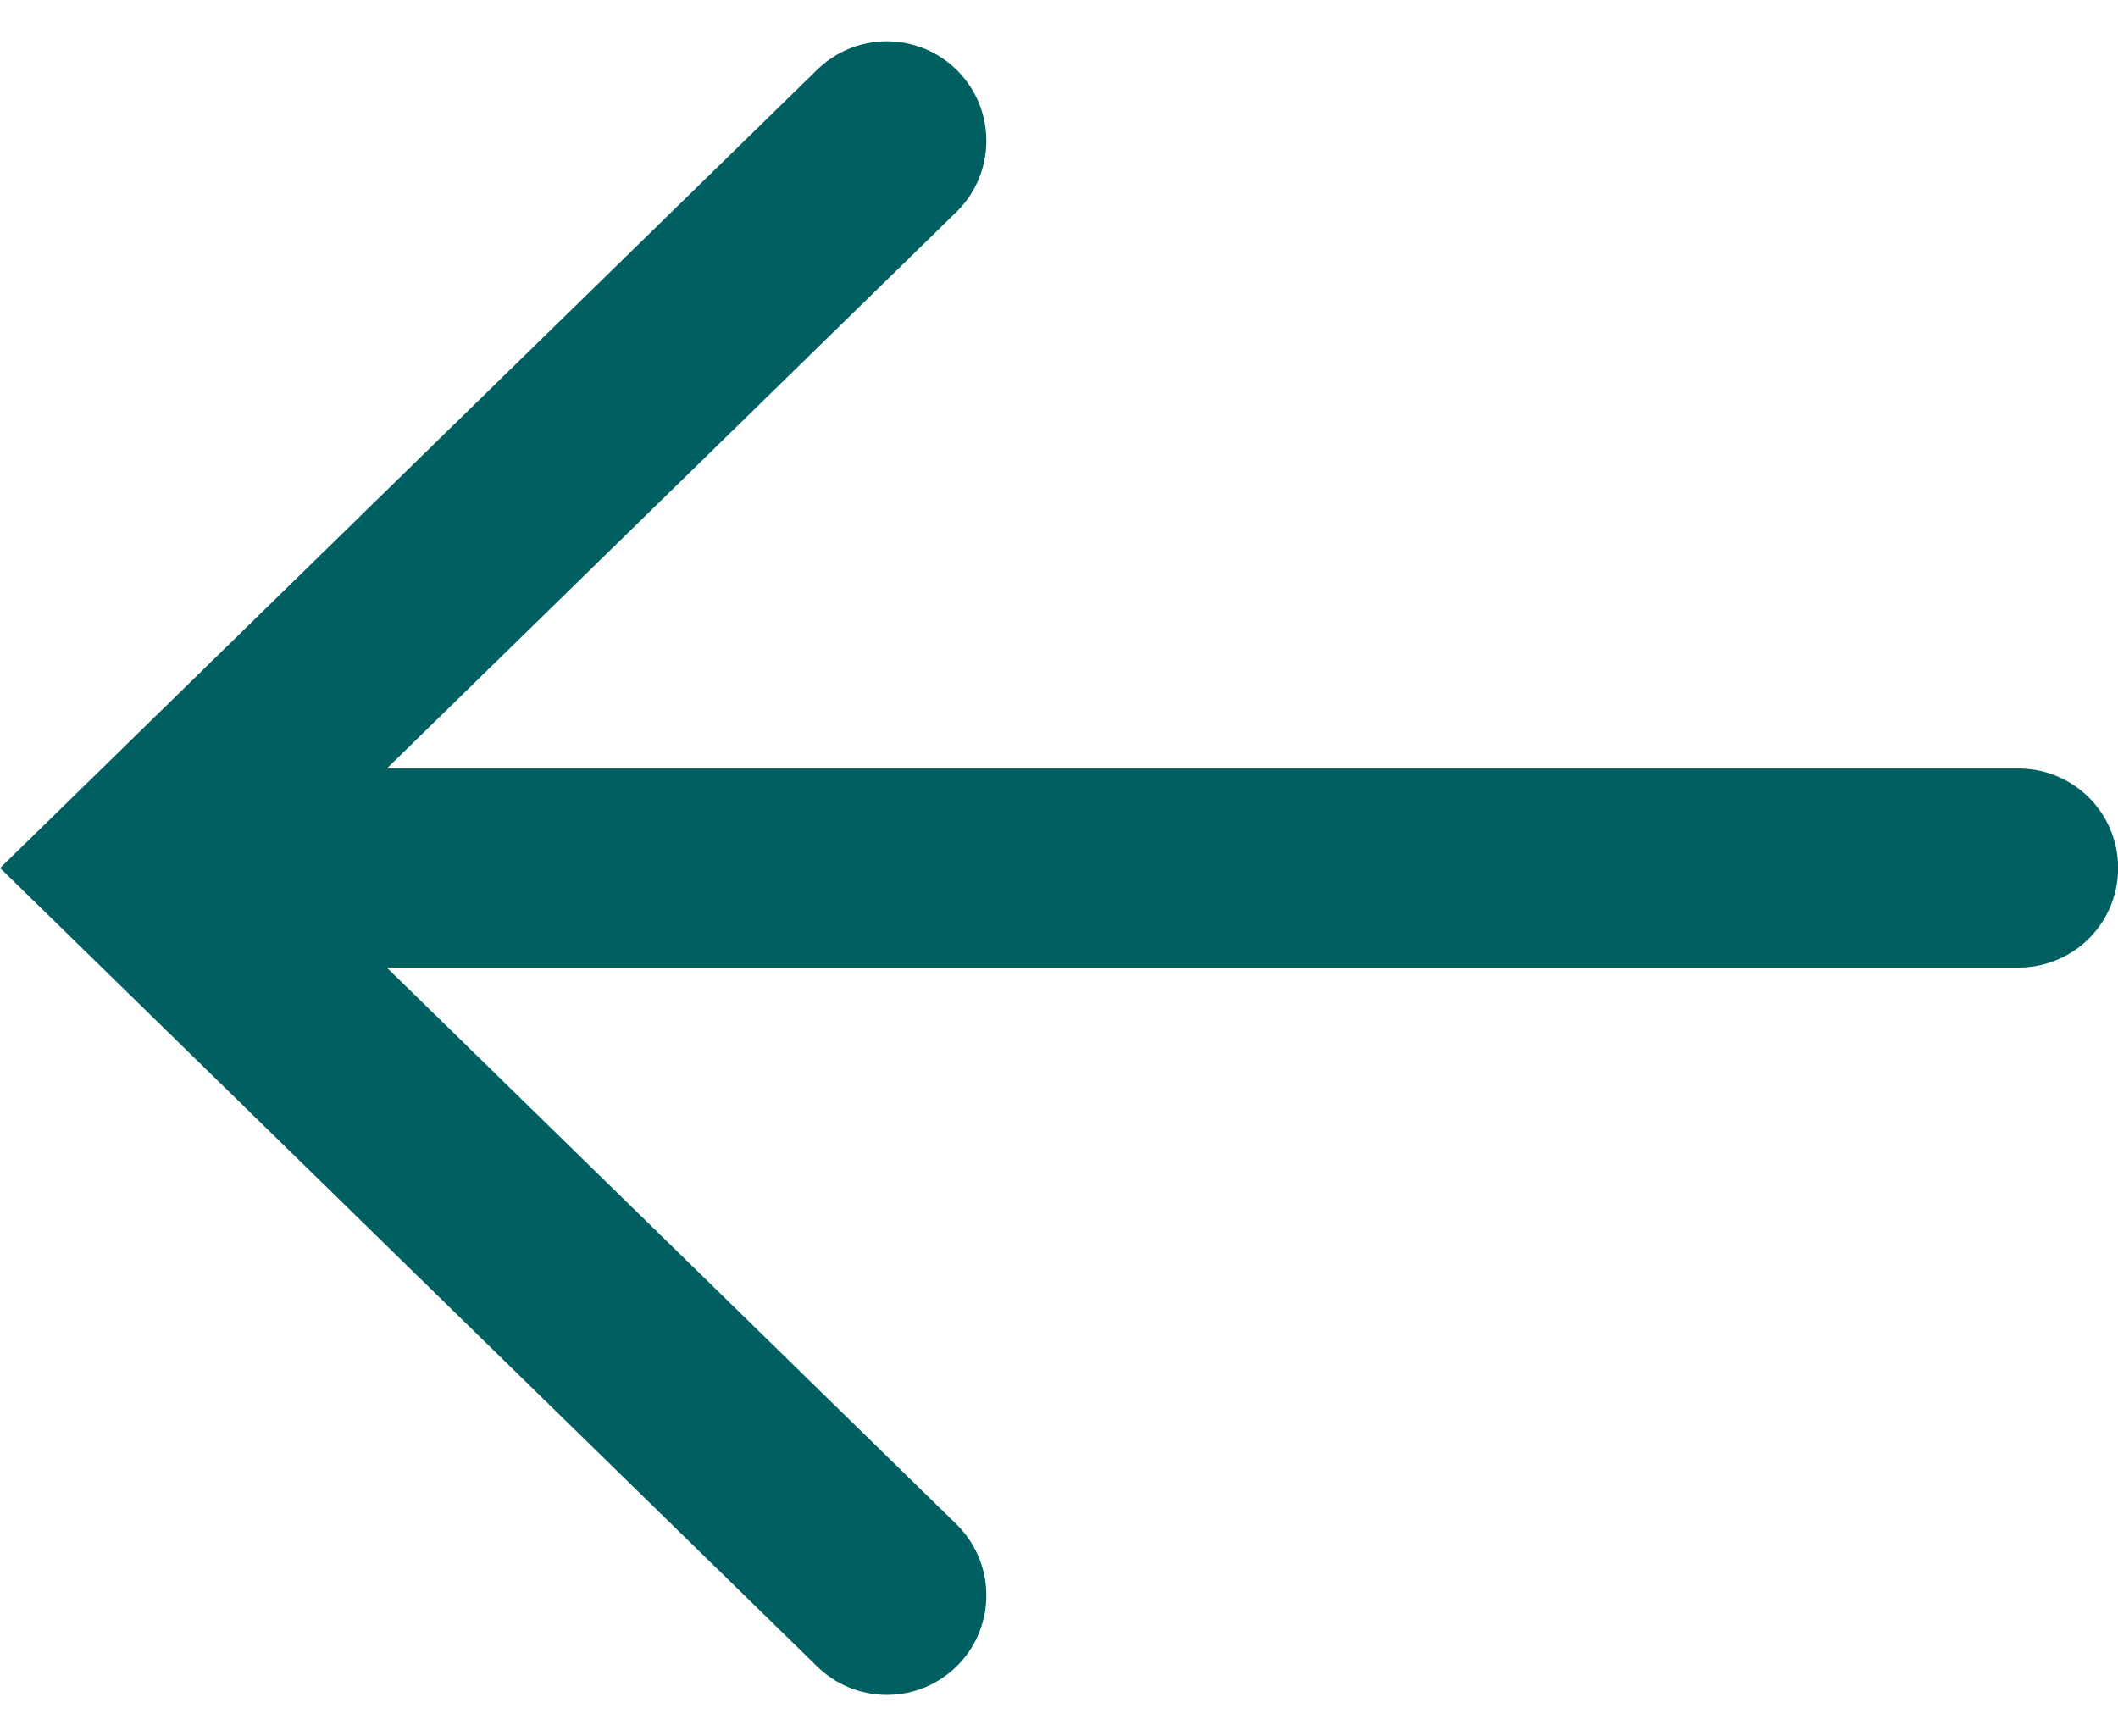 <svg xmlns="http://www.w3.org/2000/svg" width="15.961" height="13.082" viewBox="0 0 15.961 13.082">
  <g id="arrowReadMoreGreen" transform="translate(-18.858 -17.459)">
    <g id="Group_23077" data-name="Group 23077" transform="translate(19.932 18.52)">
      <g id="Group_8" data-name="Group 8" transform="translate(14.138) rotate(90)">
        <line id="Line_1" data-name="Line 1" y2="13.182" transform="translate(5.48 0)" fill="none" stroke="#005f61" stroke-linecap="round" stroke-width="1.5"/>
        <path id="Path_92" data-name="Path 92" d="M10.961,0,5.48,5.609,0,0" transform="translate(0 8.529)" fill="none" stroke="#005f61" stroke-linecap="round" stroke-width="1.5"/>
      </g>
    </g>
  </g>
</svg>
